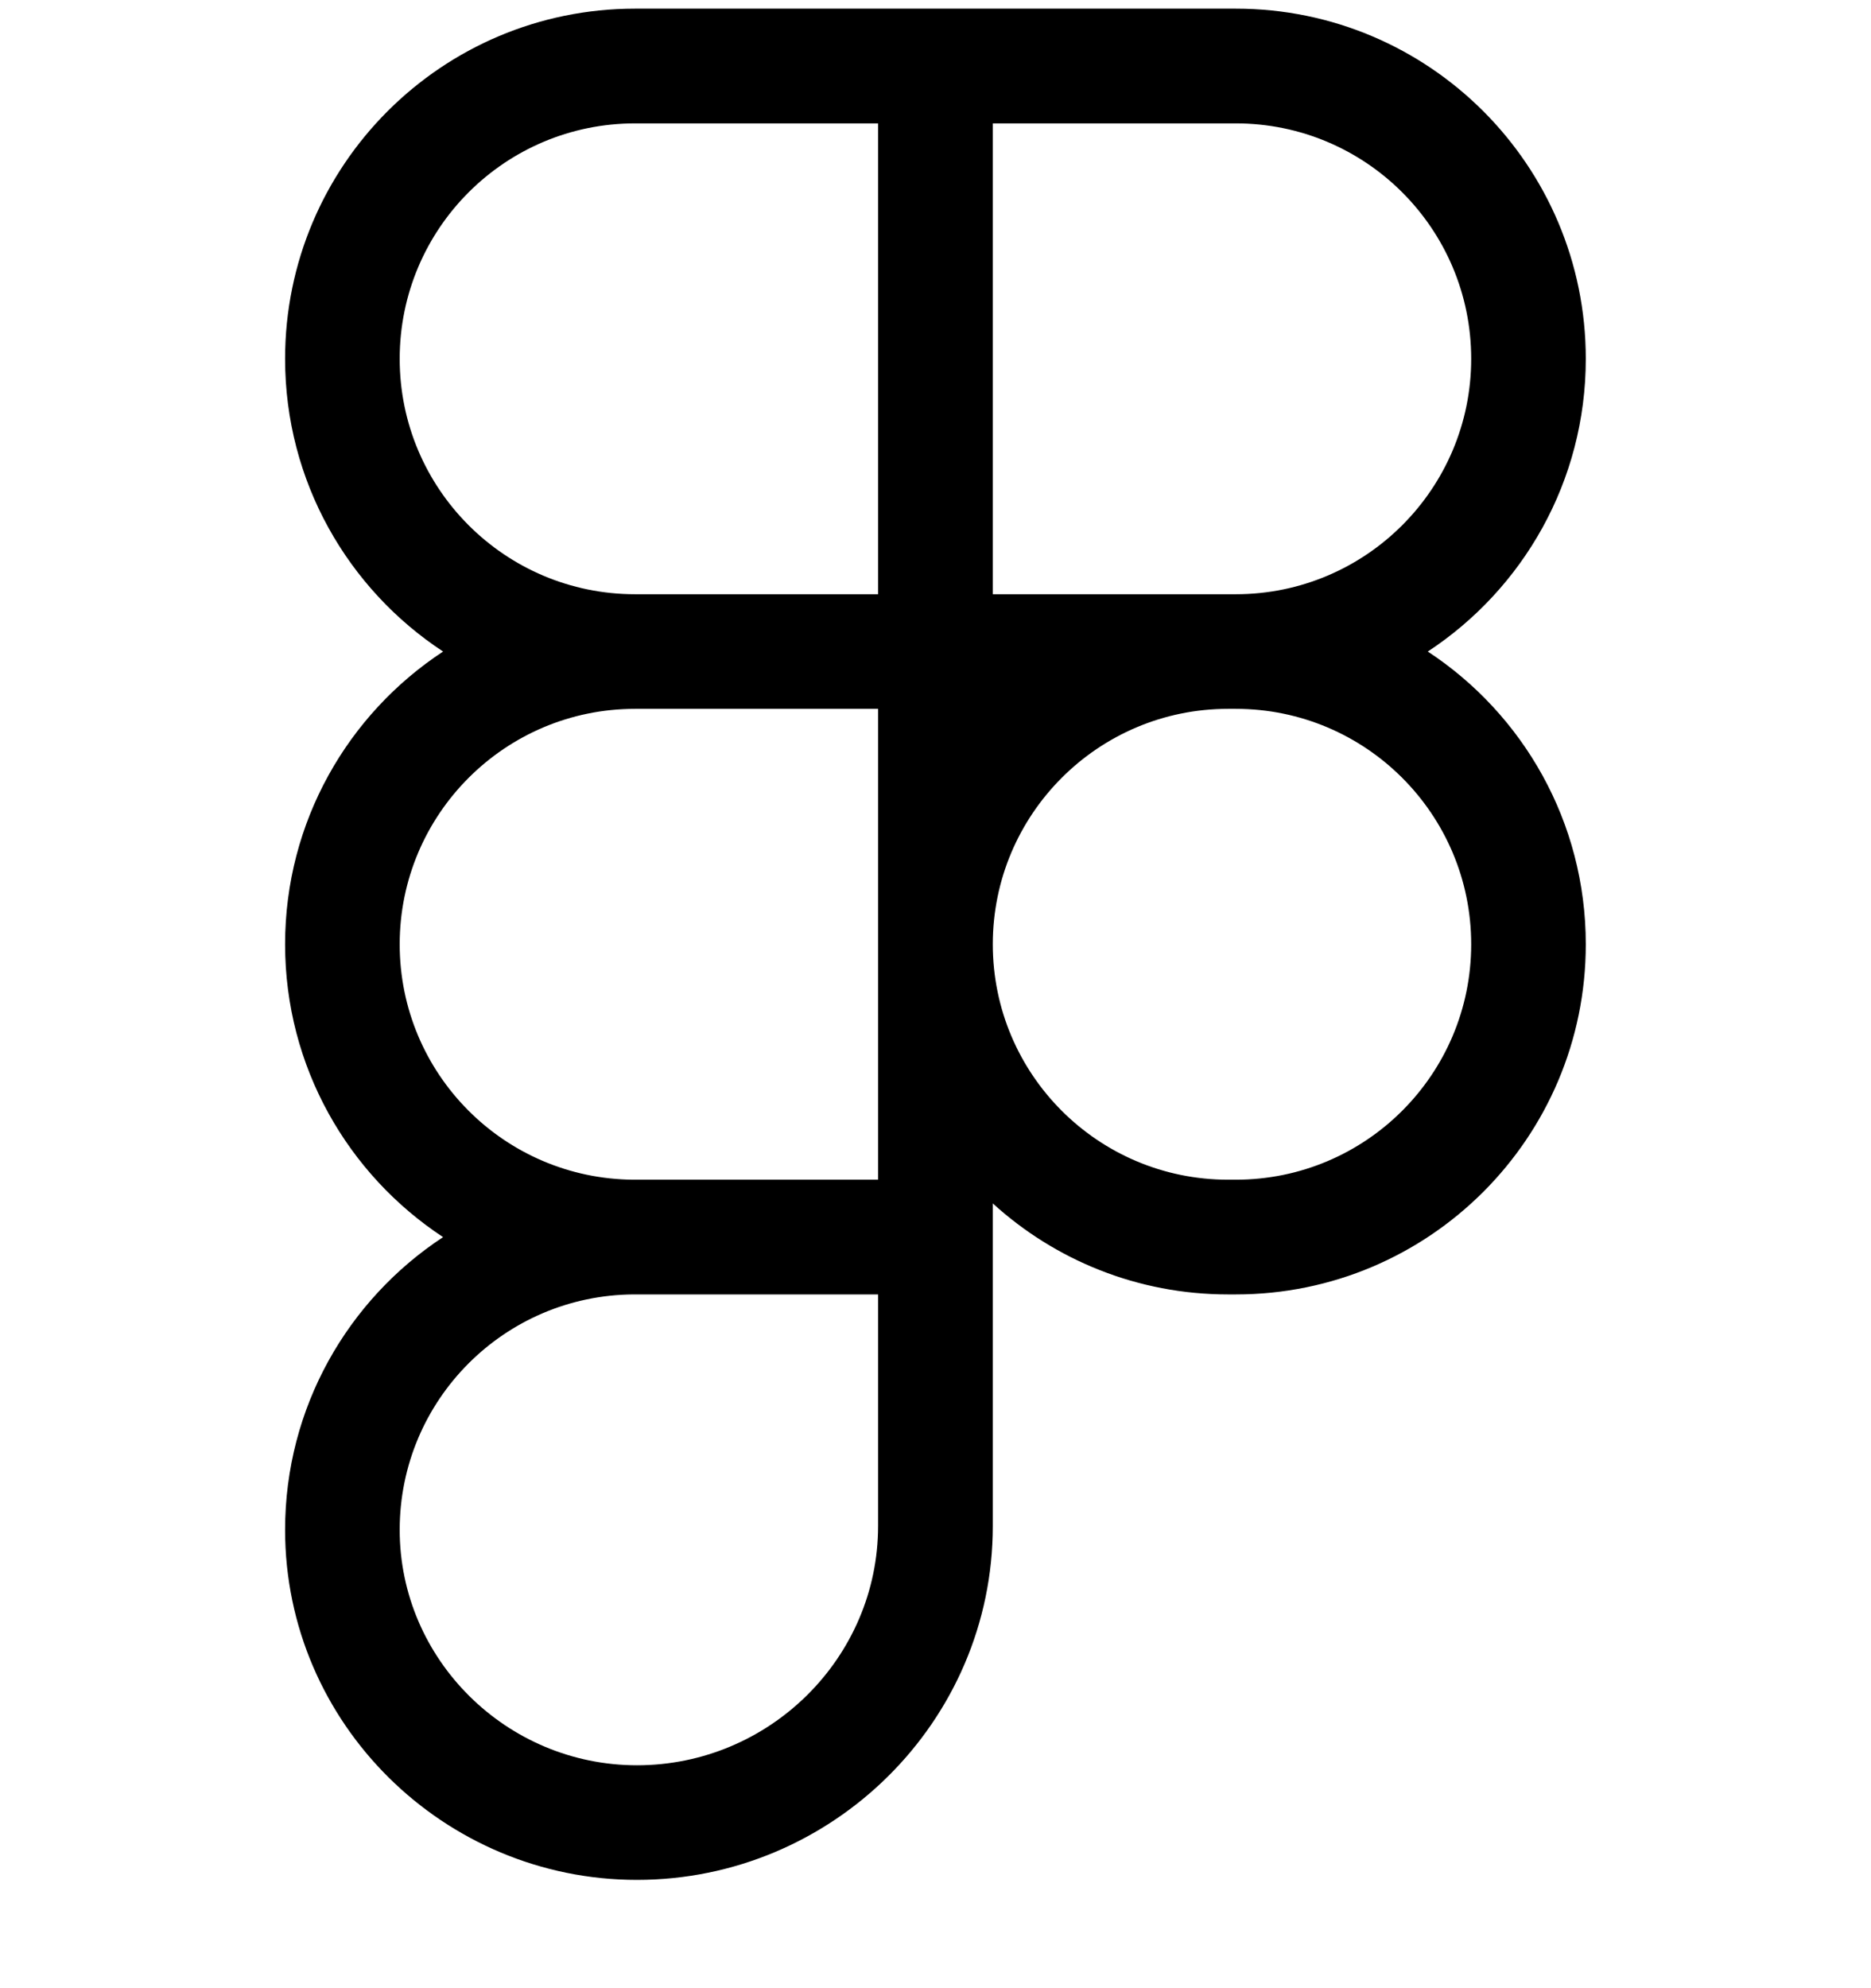 <svg width="16" height="17" viewBox="0 0 16 17" fill="none" xmlns="http://www.w3.org/2000/svg">
<g clip-path="url(#clip0_201_9356)">
<path d="M2.438 3.068C2.438 1.414 3.778 0.074 5.431 0.074H10.568C12.221 0.074 13.561 1.414 13.561 3.068C13.561 4.115 13.024 5.036 12.21 5.571C13.024 6.106 13.561 7.027 13.561 8.074C13.561 9.728 12.221 11.068 10.568 11.068H10.502C9.727 11.068 9.021 10.773 8.49 10.29V13.048C8.49 14.723 7.114 16.074 5.447 16.074C3.798 16.074 2.438 14.738 2.438 13.081C2.438 12.034 2.975 11.113 3.789 10.578C2.975 10.042 2.438 9.121 2.438 8.074C2.438 7.027 2.975 6.106 3.789 5.571C2.975 5.036 2.438 4.115 2.438 3.068ZM7.509 6.061H5.431C4.319 6.061 3.418 6.963 3.418 8.074C3.418 9.182 4.312 10.08 5.418 10.087C5.422 10.087 5.427 10.087 5.431 10.087H7.509V6.061ZM8.49 8.074C8.49 9.186 9.391 10.087 10.502 10.087H10.568C11.679 10.087 12.581 9.186 12.581 8.074C12.581 6.963 11.679 6.061 10.568 6.061H10.502C9.391 6.061 8.49 6.963 8.49 8.074ZM5.431 11.068C5.427 11.068 5.422 11.068 5.418 11.068C4.312 11.075 3.418 11.973 3.418 13.081C3.418 14.188 4.331 15.094 5.447 15.094C6.581 15.094 7.509 14.174 7.509 13.048V11.068H5.431ZM5.431 1.055C4.319 1.055 3.418 1.956 3.418 3.068C3.418 4.179 4.319 5.081 5.431 5.081H7.509V1.055H5.431ZM8.49 5.081H10.568C11.679 5.081 12.581 4.179 12.581 3.068C12.581 1.956 11.679 1.055 10.568 1.055H8.49V5.081Z" fill="black"/>
</g>
<defs>
<clipPath id="clip0_201_9356">
<rect width="16" height="16" fill="white" transform="translate(0 0.074)"/>
</clipPath>
</defs>
</svg>
